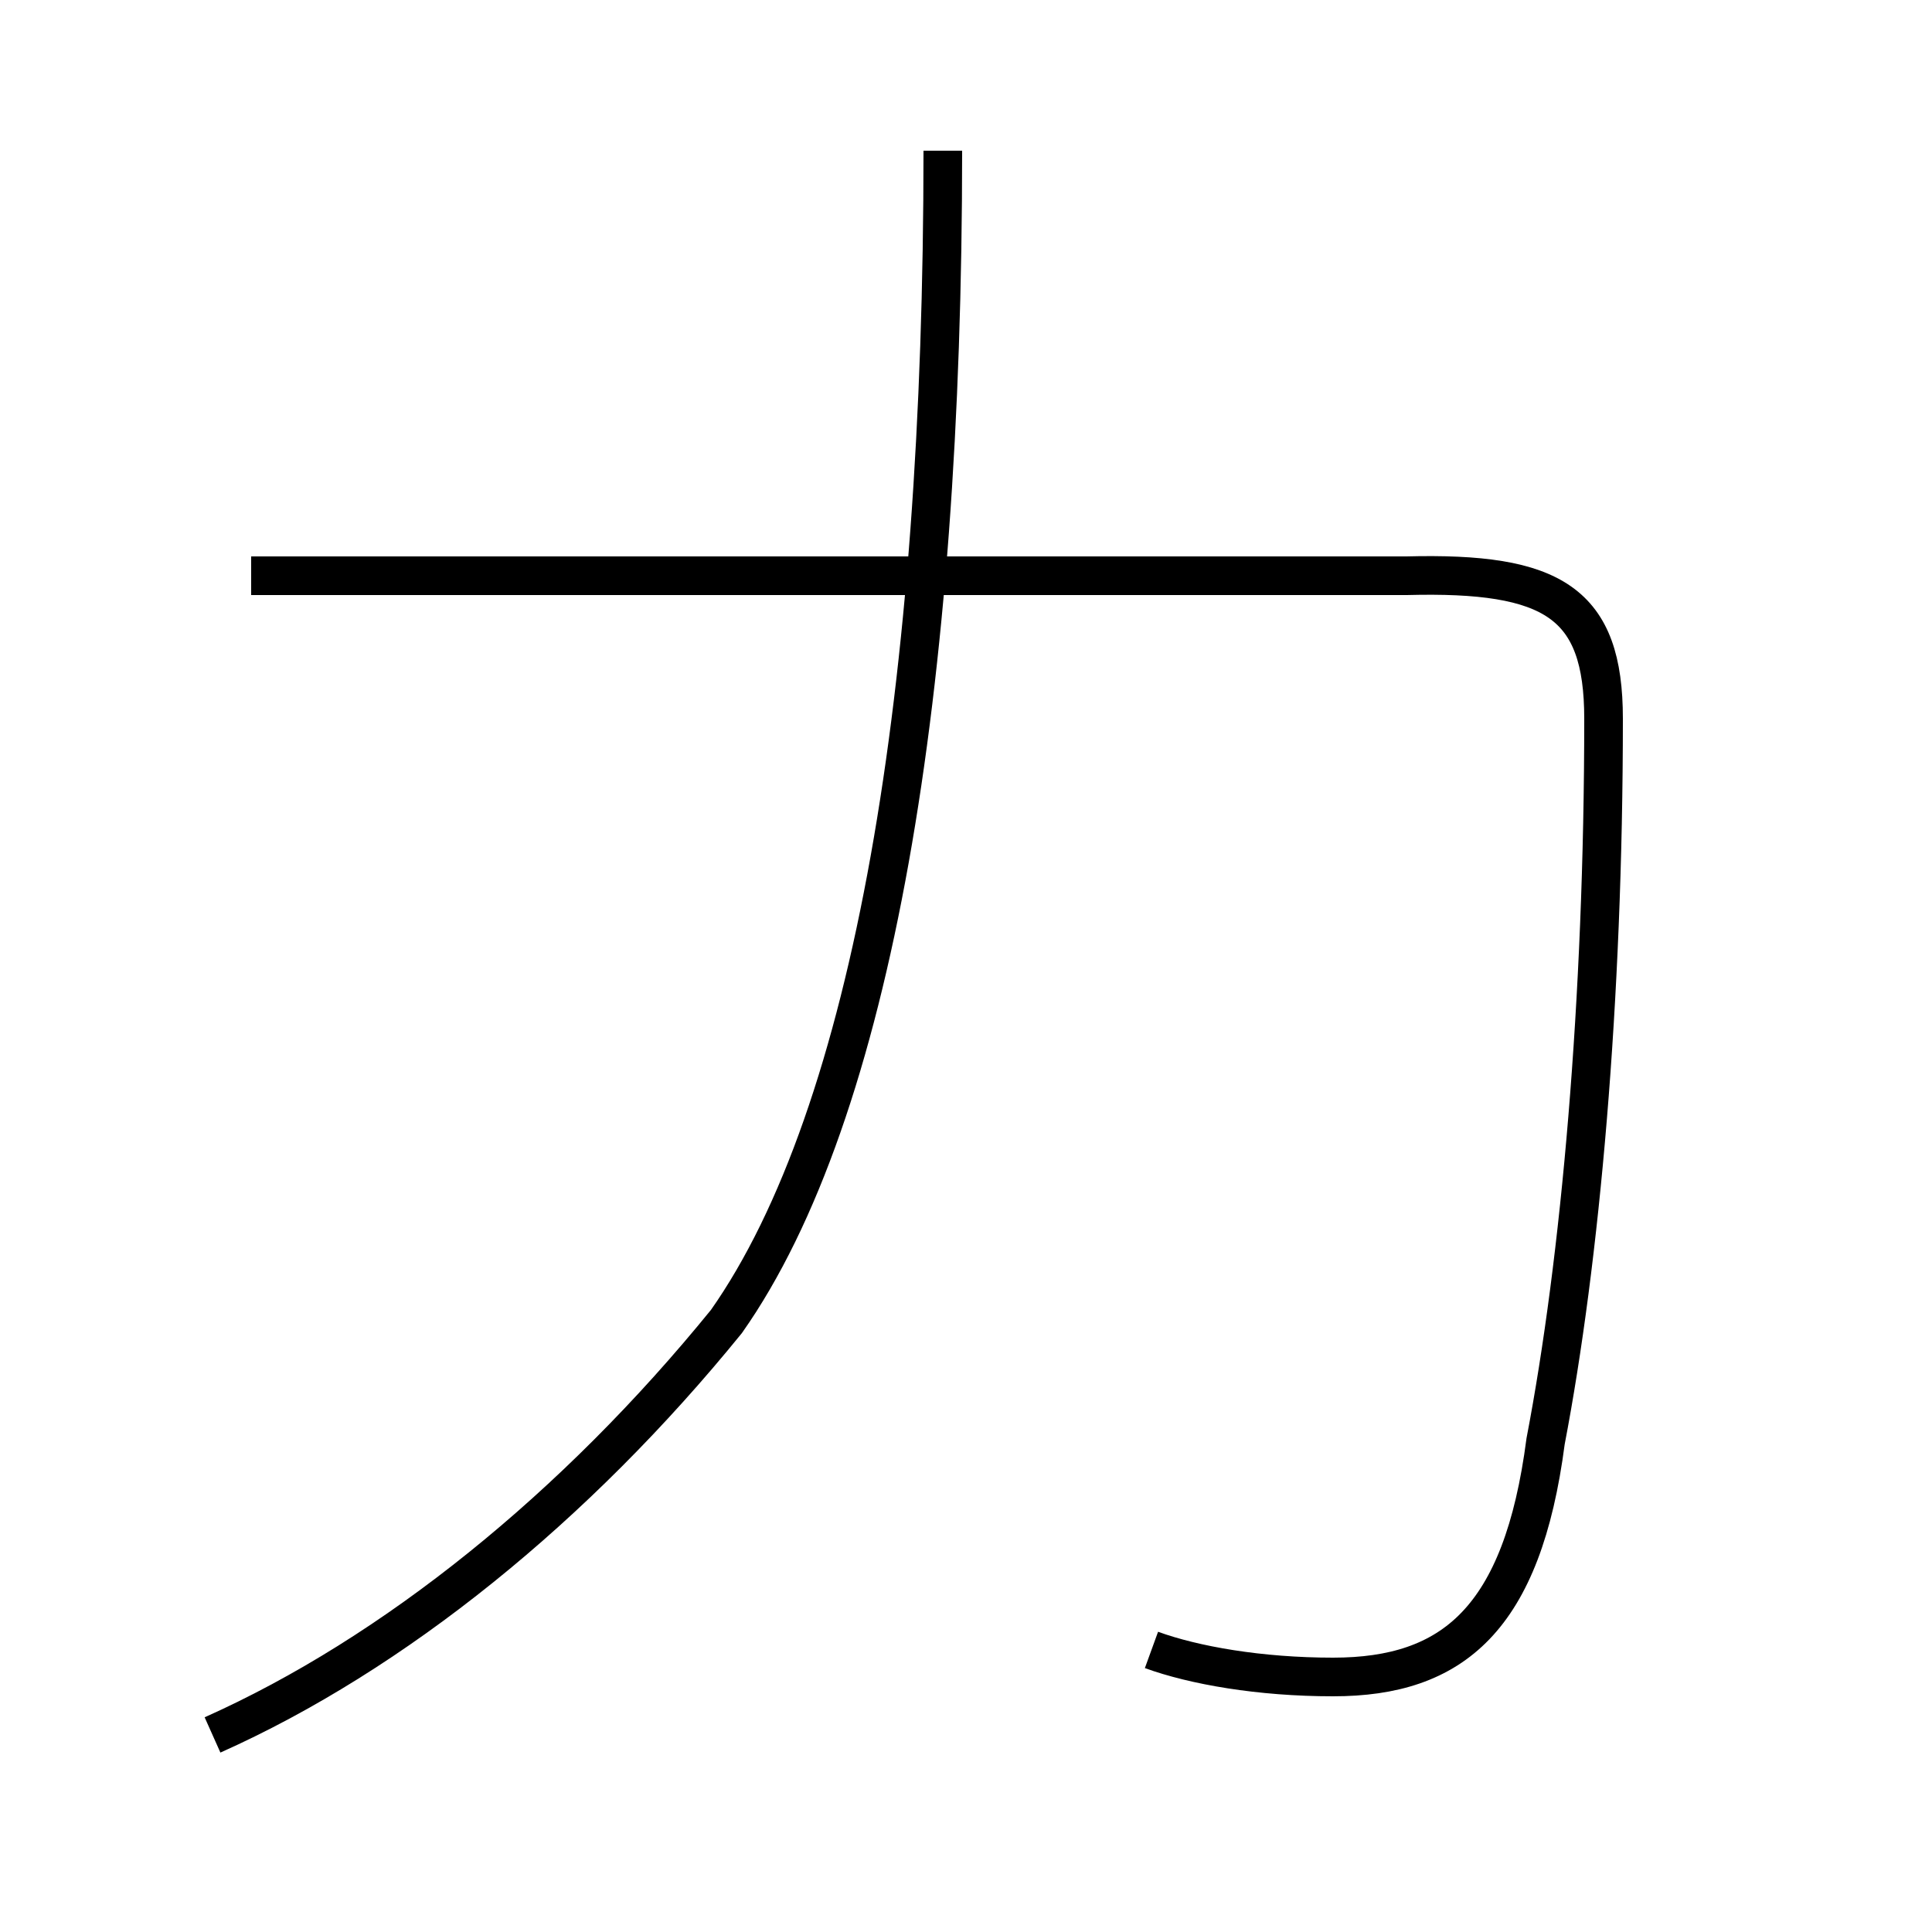 <?xml version='1.0' encoding='utf8'?>
<svg viewBox="0.0 -44.0 50.0 50.0" version="1.1" xmlns="http://www.w3.org/2000/svg">
<rect x="0.0" y="-44.0" width="50.0" height="50.0" fill="#808080" stroke="none"/>
<rect x="-1000" y="-1000" width="2000" height="2000" stroke="white" fill="white"/>
<g style="fill:none; stroke:#000000;  stroke-width:1">
<path d="M 5.5 -0.9 C 10.2 1.2 14.9 5.0 18.8 9.8 C 22.6 15.2 24.4 26.2 24.4 40.1 M 29.8 1.3 C 30.9 0.9 32.6 0.6 34.5 0.6 C 37.6 0.6 39.4 2.1 40.0 6.7 C 40.9 11.4 41.5 18.1 41.5 25.4 C 41.5 28.4 40.2 29.2 36.4 29.1 L 6.5 29.1" transform="scale(1, -1)" />
</g>
</svg>